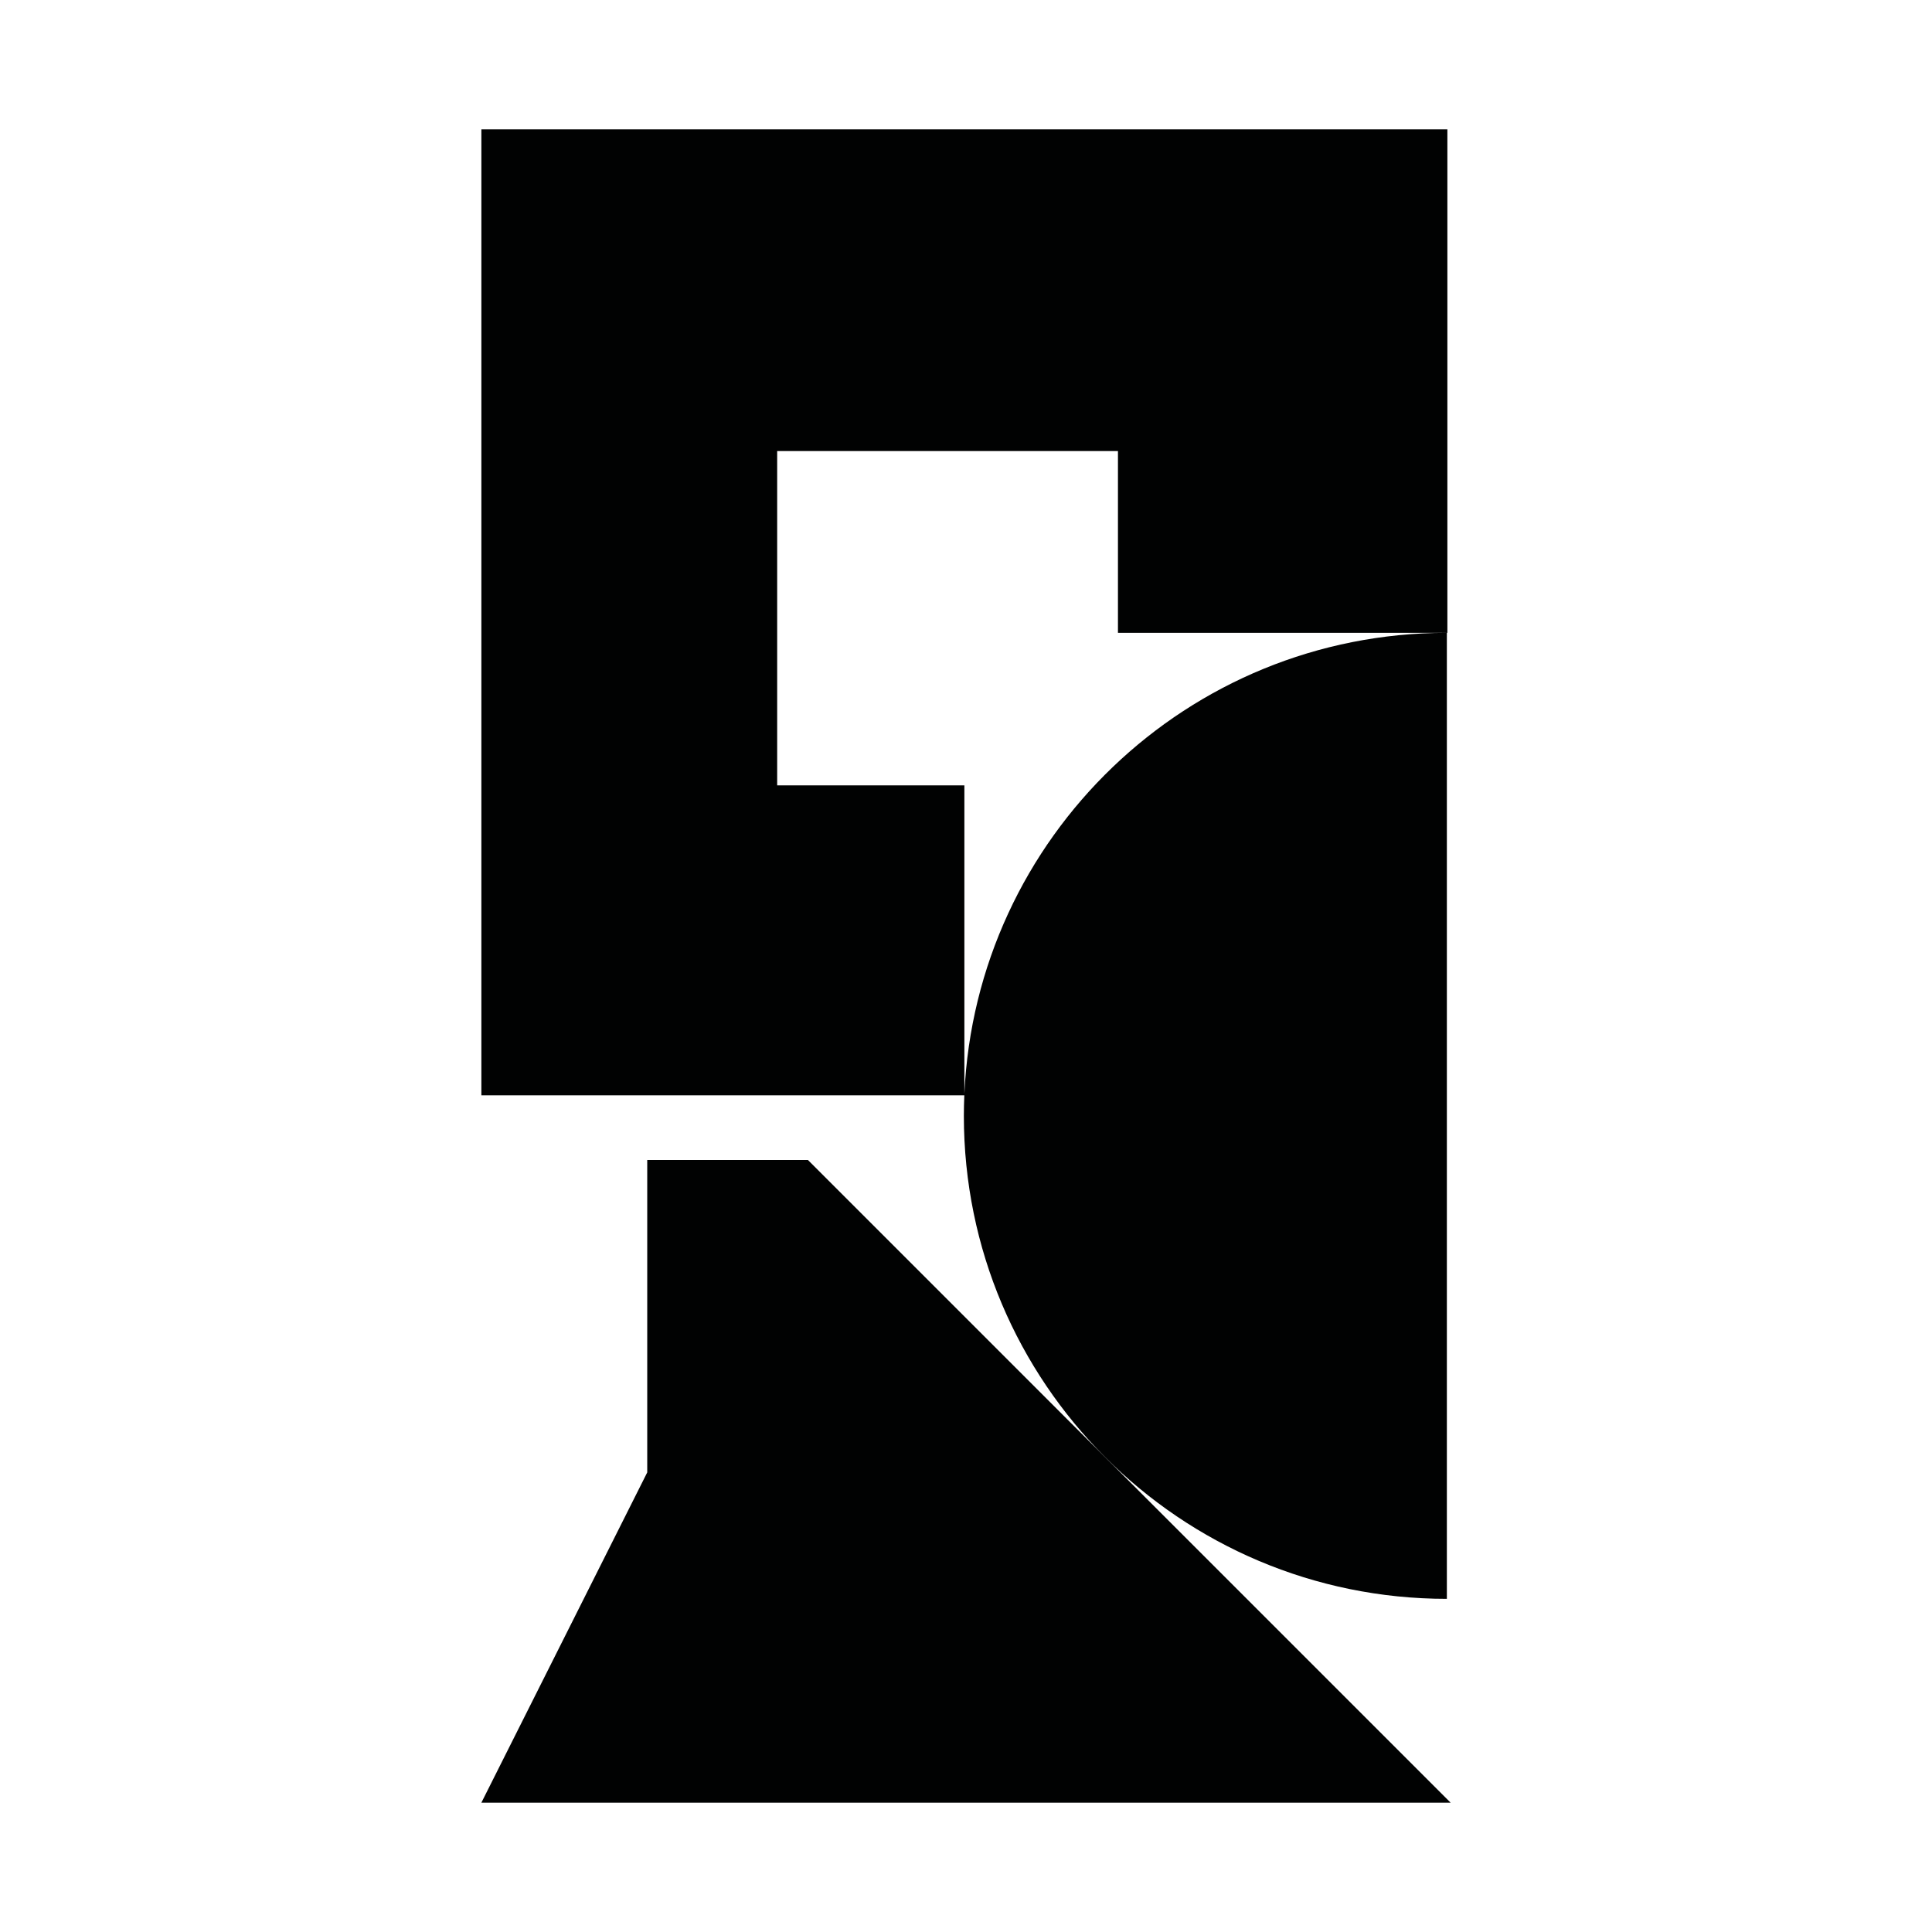 <?xml version="1.0" encoding="utf-8"?>
<!-- Generator: Adobe Illustrator 16.0.0, SVG Export Plug-In . SVG Version: 6.00 Build 0)  -->
<!DOCTYPE svg PUBLIC "-//W3C//DTD SVG 1.1//EN" "http://www.w3.org/Graphics/SVG/1.1/DTD/svg11.dtd">
<svg version="1.1" id="Calque_1" xmlns="http://www.w3.org/2000/svg" xmlns:xlink="http://www.w3.org/1999/xlink" x="0px" y="0px"
	 width="1190.551px" height="1190.551px" viewBox="0 0 1190.551 1190.551" enable-background="new 0 0 1190.551 1190.551"
	 xml:space="preserve">
<g>
	<path fill="#010202" d="M593.956,687.612c0,164.382,133.259,297.642,297.642,297.642V389.972
		c-159.85-0.002-290.248,126.01-297.322,284.112V483.97H478.914v-206h210v112h203V79.691H296.635v595.277h297.605
		C594.066,679.164,593.956,683.375,593.956,687.612z"/>
	<polygon fill="#010202" points="497.857,714.801 398.844,714.801 398.844,907.336 296.635,1110.859 893.916,1110.859 	"/>
</g>
</svg>
